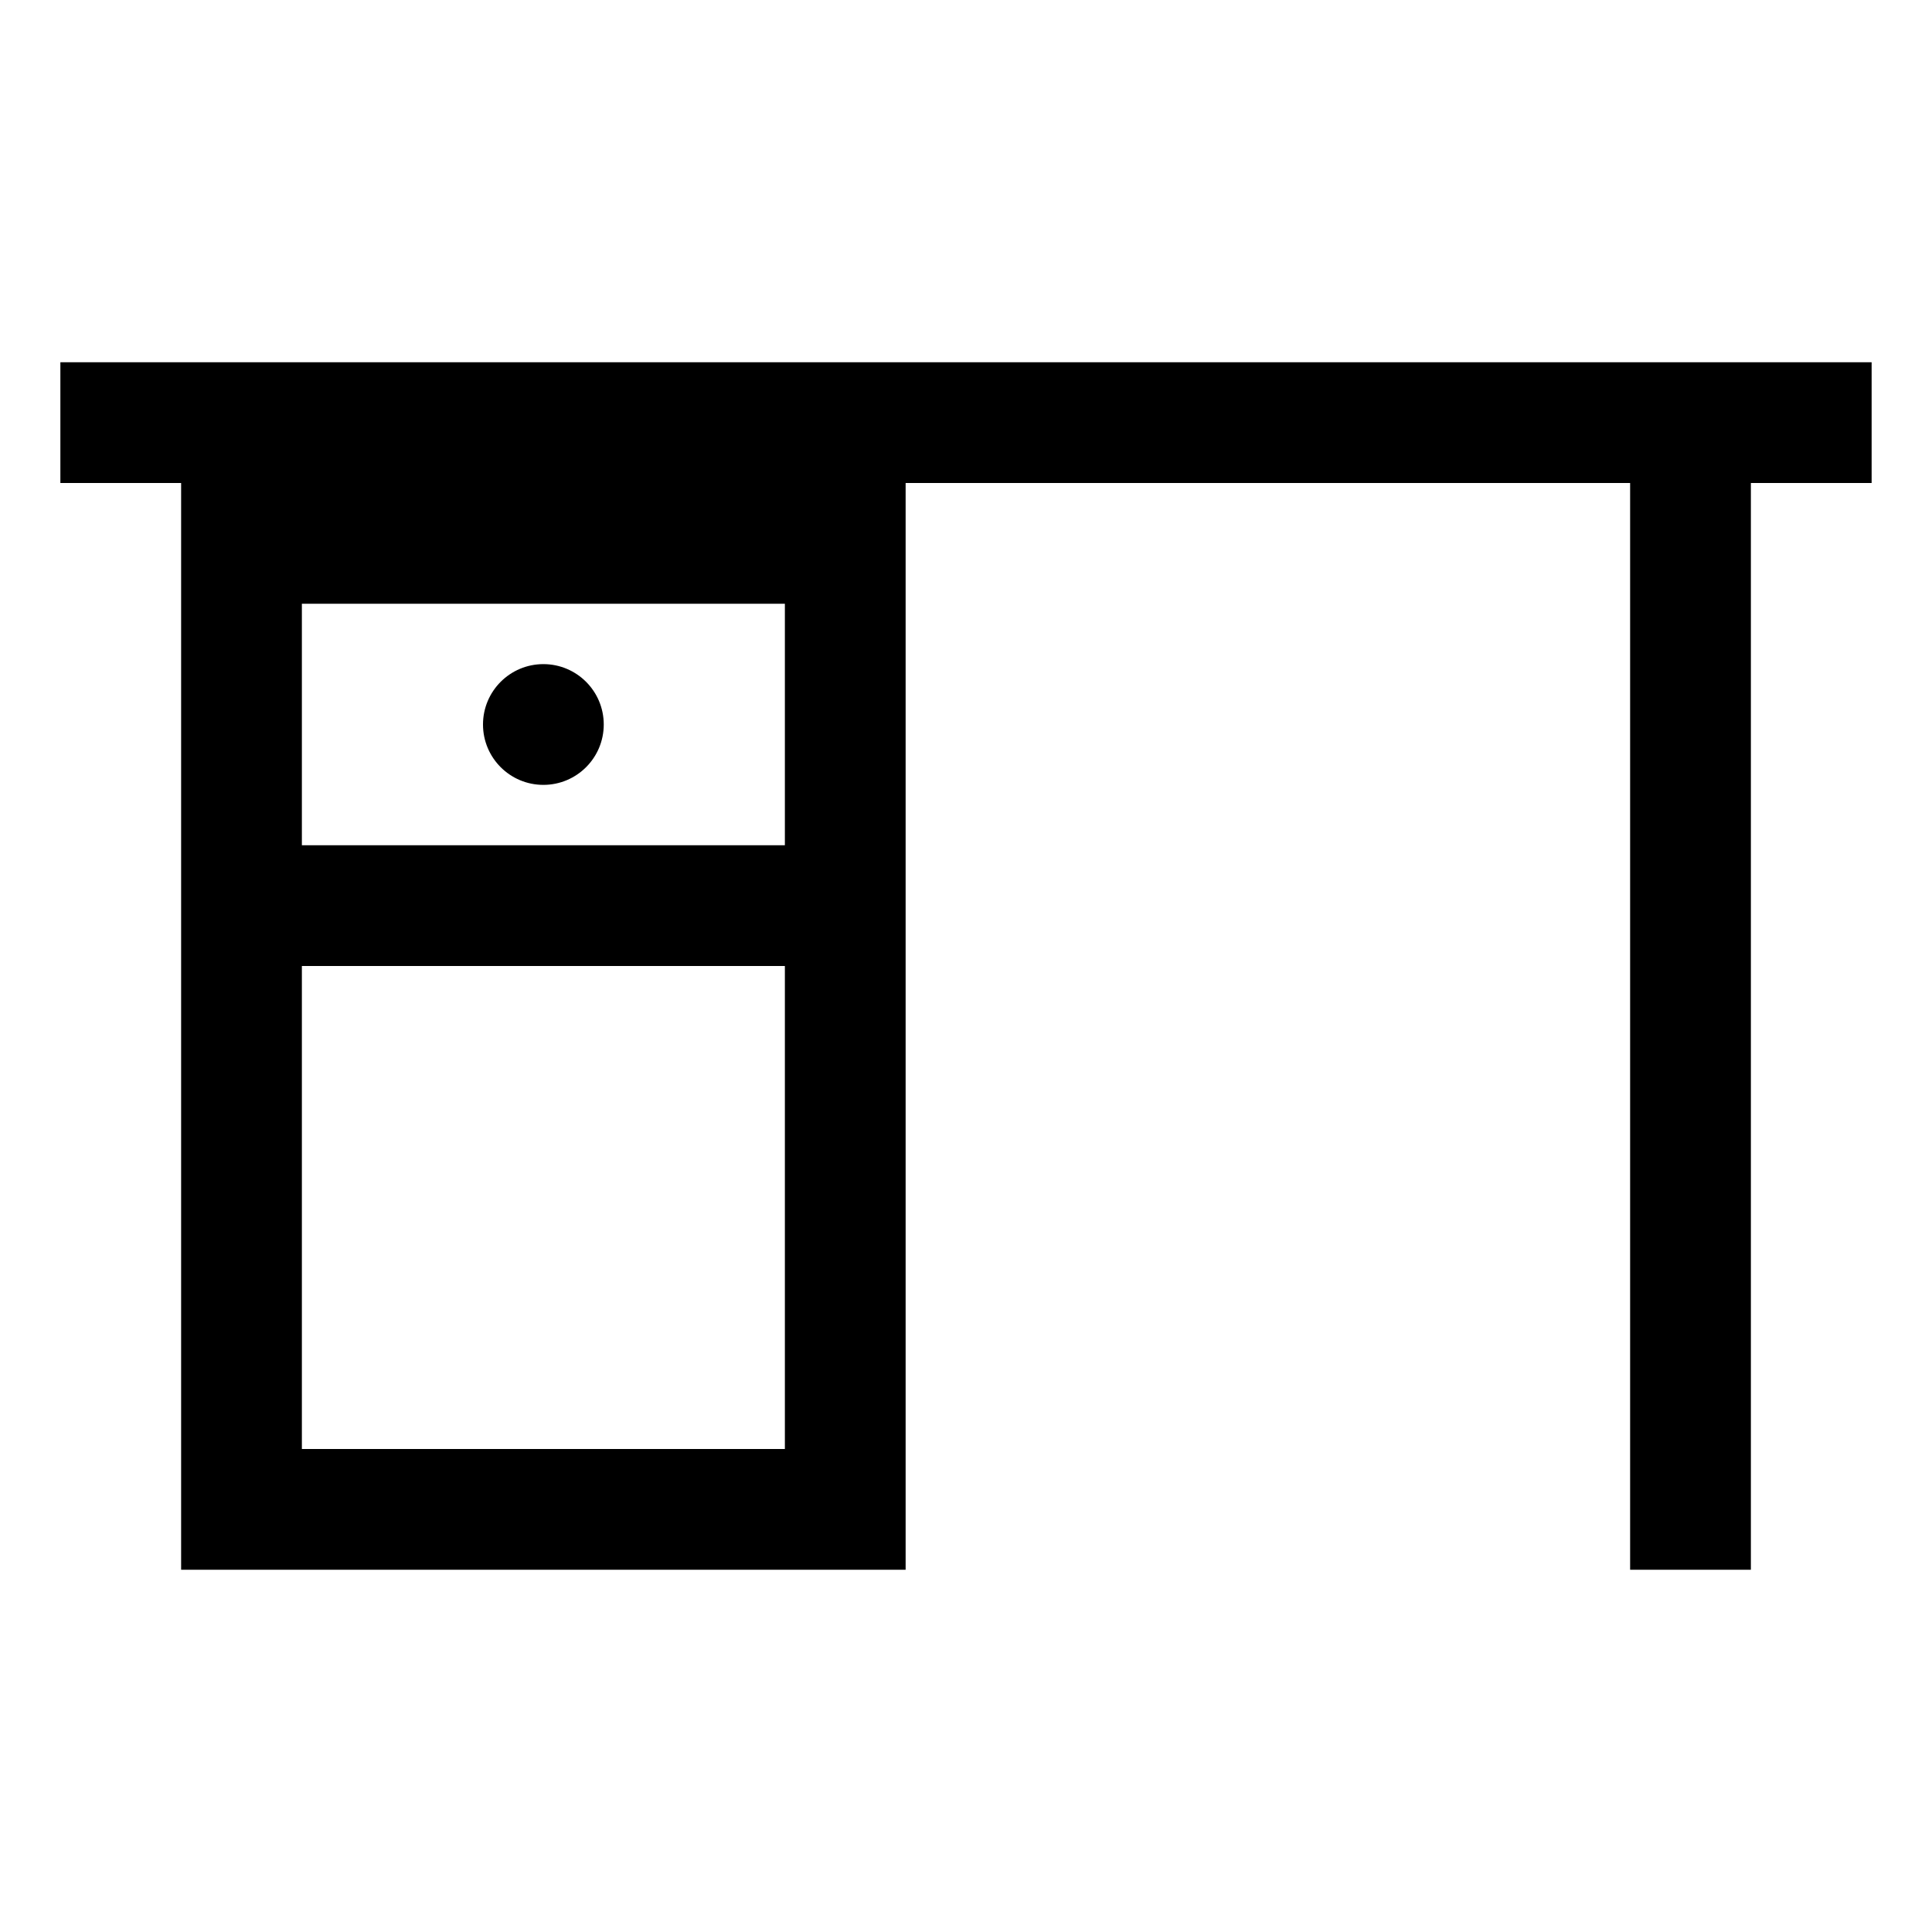<?xml version="1.0" encoding="utf-8"?>
<!-- Generator: Adobe Illustrator 17.1.0, SVG Export Plug-In . SVG Version: 6.00 Build 0)  -->
<svg version="1.1" xmlns="http://www.w3.org/2000/svg" xmlns:xlink="http://www.w3.org/1999/xlink" x="0px" y="0px" width="32px" height="32px" viewBox="0 0 32 32">
<g>
	<path d="M1,6v2h2v18h12V8h12v18h2V8h2V6H1z M13,14H5v-4h8V14z M5,24v-8h8v8H5z"/>
	<circle cx="9" cy="12" r="1"/>
</g>
</svg>
